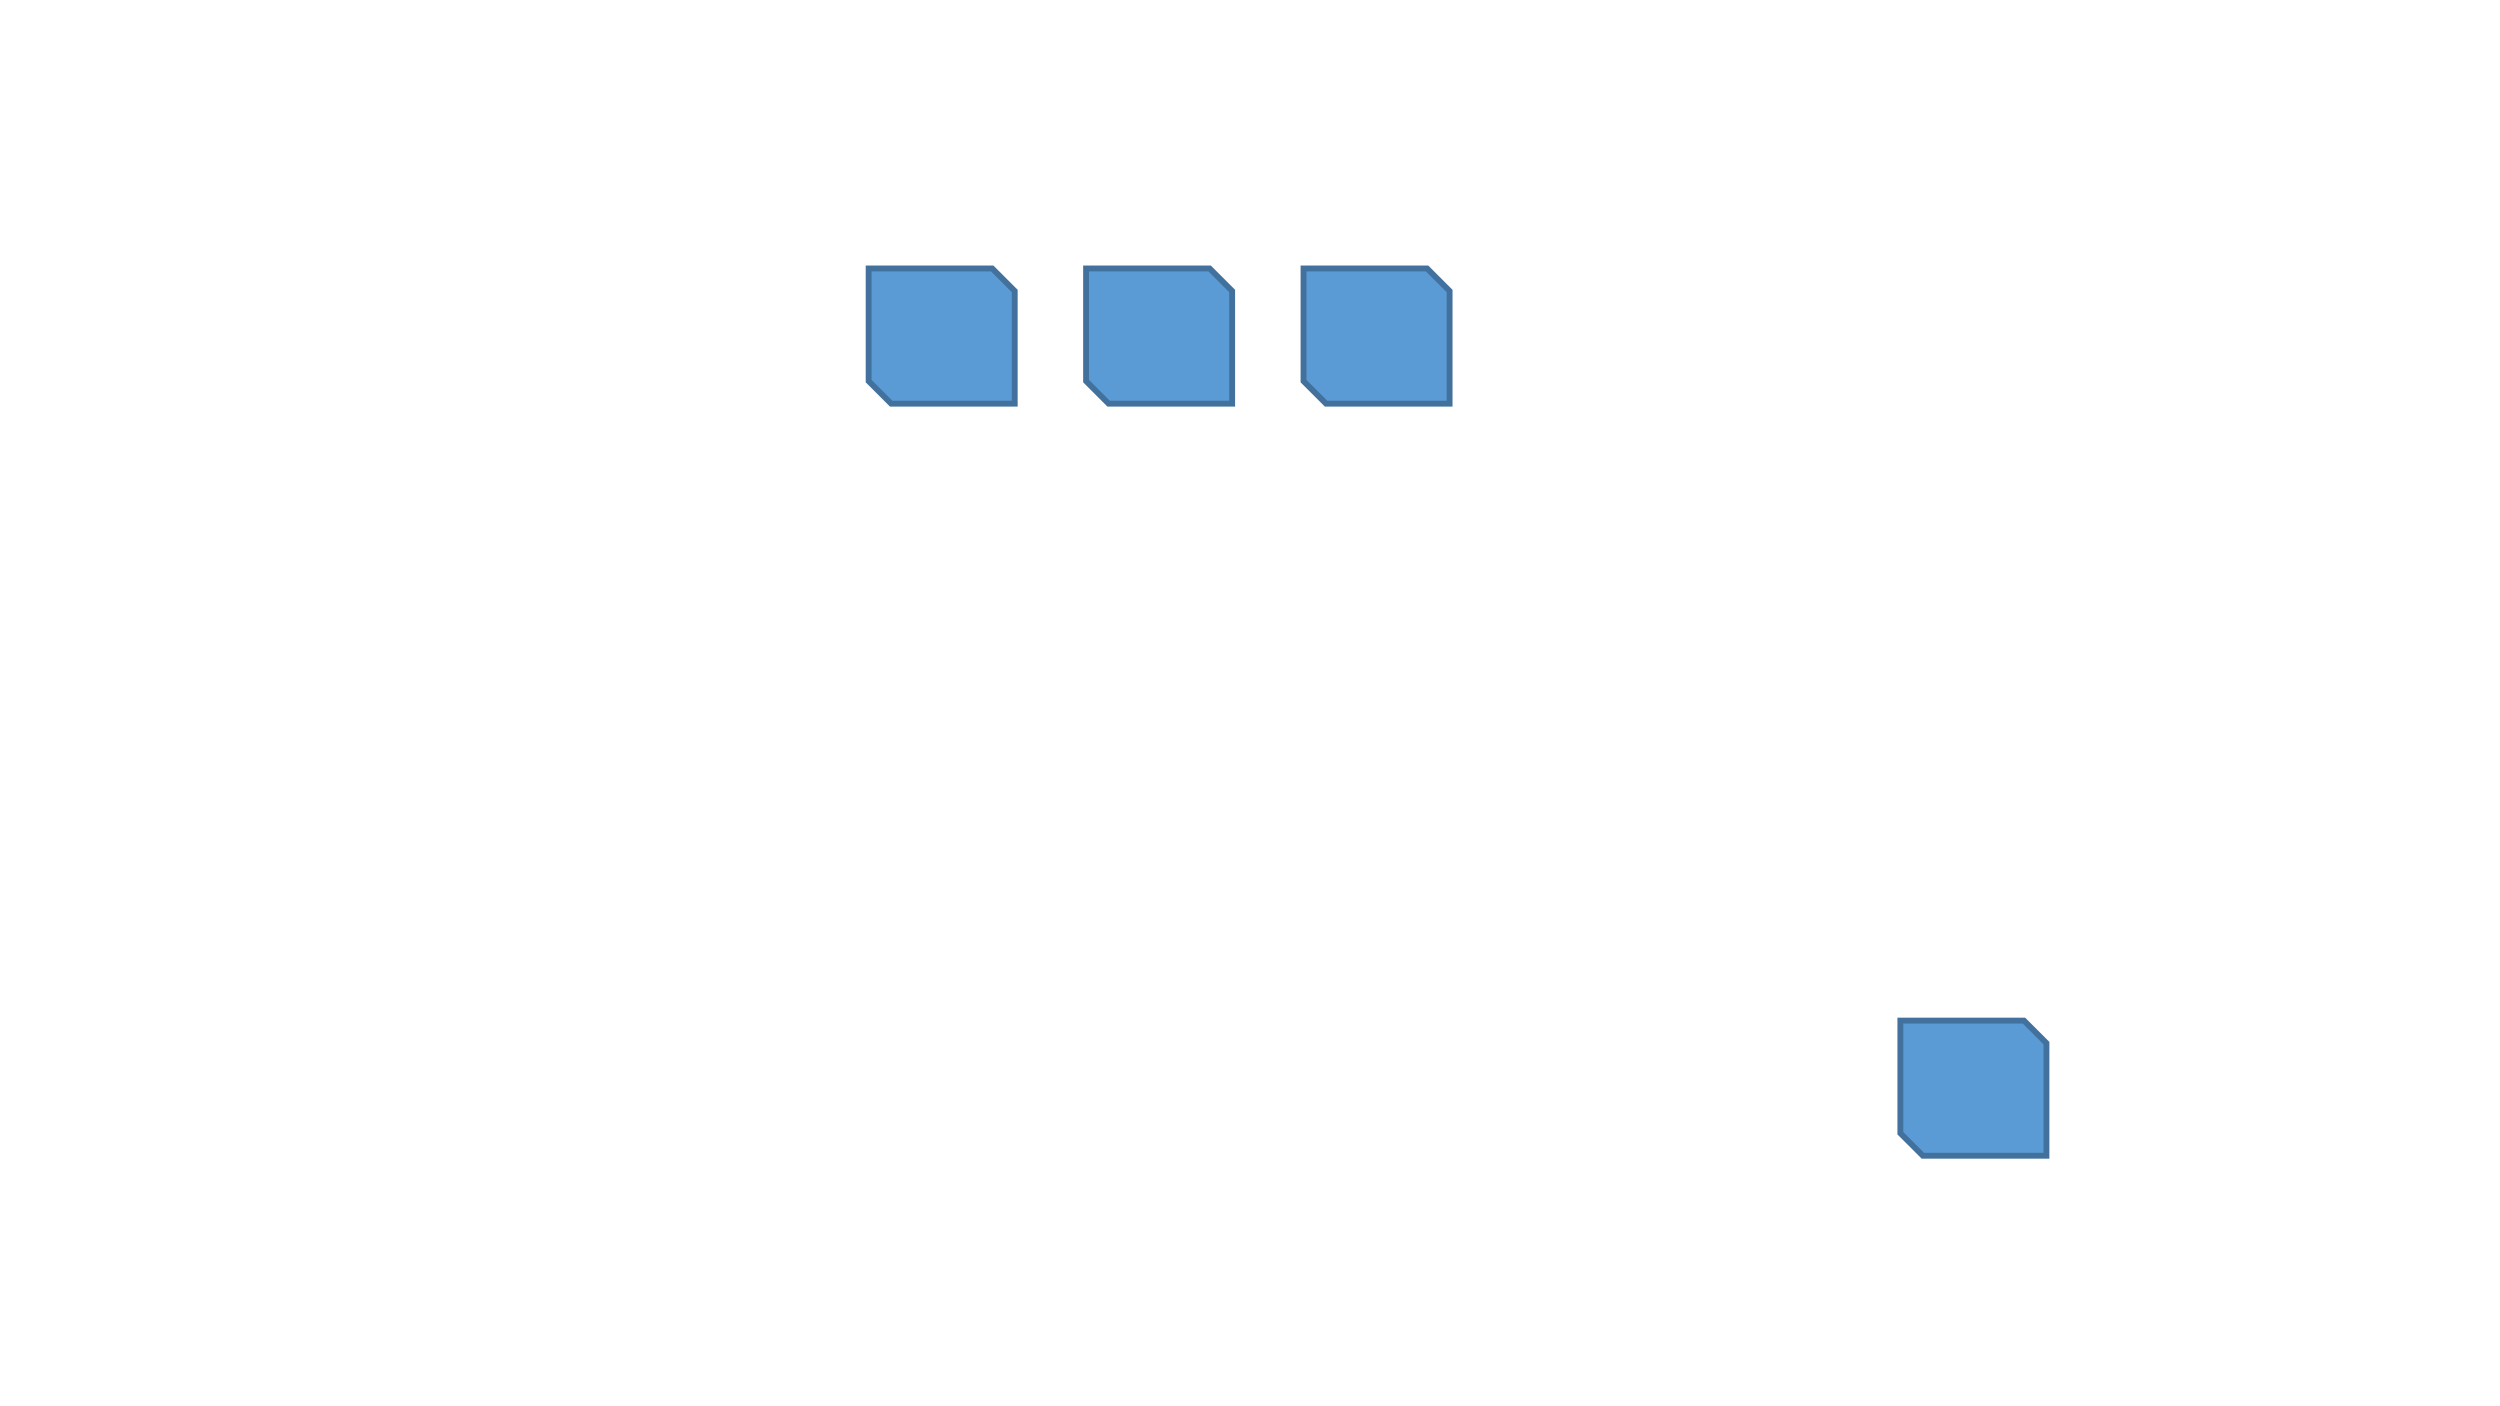 <?xml version="1.0" encoding="utf-8" ?>
<svg xmlns="http://www.w3.org/2000/svg" xmlns:ev="http://www.w3.org/2001/xml-events" xmlns:xlink="http://www.w3.org/1999/xlink" baseProfile="full" height="720.0" version="1.1" width="1280.0">
  <defs>
    <style type="text/css"><![CDATA[.non-scaling-stroke { vector-effect: non-scaling-stroke; }]]></style>
  </defs>
  <svg id="static_1">
    <defs/>
    <path class="non-scaling-stroke" d="M 0.0 0.0 L 63.256 0.0 L 74.791 11.535 L 74.791 69.209 L 74.791 69.209 L 11.535 69.209 L 0.0 57.674 L 0.0 0.0 Z" fill="#5b9bd5" stroke="#41719c" stroke-width="3" transform="matrix(1.0,0.0,0.0,1.0,444.75,137.465)"/>
  </svg>
  <svg id="static_2">
    <defs/>
    <path class="non-scaling-stroke" d="M 0.0 0.0 L 63.256 0.0 L 74.791 11.535 L 74.791 69.209 L 74.791 69.209 L 11.535 69.209 L 0.0 57.674 L 0.0 0.0 Z" fill="#5b9bd5" stroke="#41719c" stroke-width="3" transform="matrix(1.0,0.0,0.0,1.0,556.077,137.465)"/>
  </svg>
  <svg id="static_3">
    <defs/>
    <path class="non-scaling-stroke" d="M 0.0 0.0 L 63.256 0.0 L 74.791 11.535 L 74.791 69.209 L 74.791 69.209 L 11.535 69.209 L 0.0 57.674 L 0.0 0.0 Z" fill="#5b9bd5" stroke="#41719c" stroke-width="3" transform="matrix(1.0,0.0,0.0,1.0,667.404,137.465)"/>
  </svg>
  <svg id="dynamic">
    <defs/>
    <path class="non-scaling-stroke" d="M 0.0 0.0 L 63.256 0.0 L 74.791 11.535 L 74.791 69.209 L 74.791 69.209 L 11.535 69.209 L 0.0 57.674 L 0.0 0.0 Z" fill="#5b9bd5" stroke="#41719c" stroke-width="3" transform="matrix(1.0,0.0,0.0,1.0,972.989,522.54)"/>
    <animate attributeName="opacity" dur="1s" repeatCount="5" values="1;0;1"/>
  </svg>
</svg>
